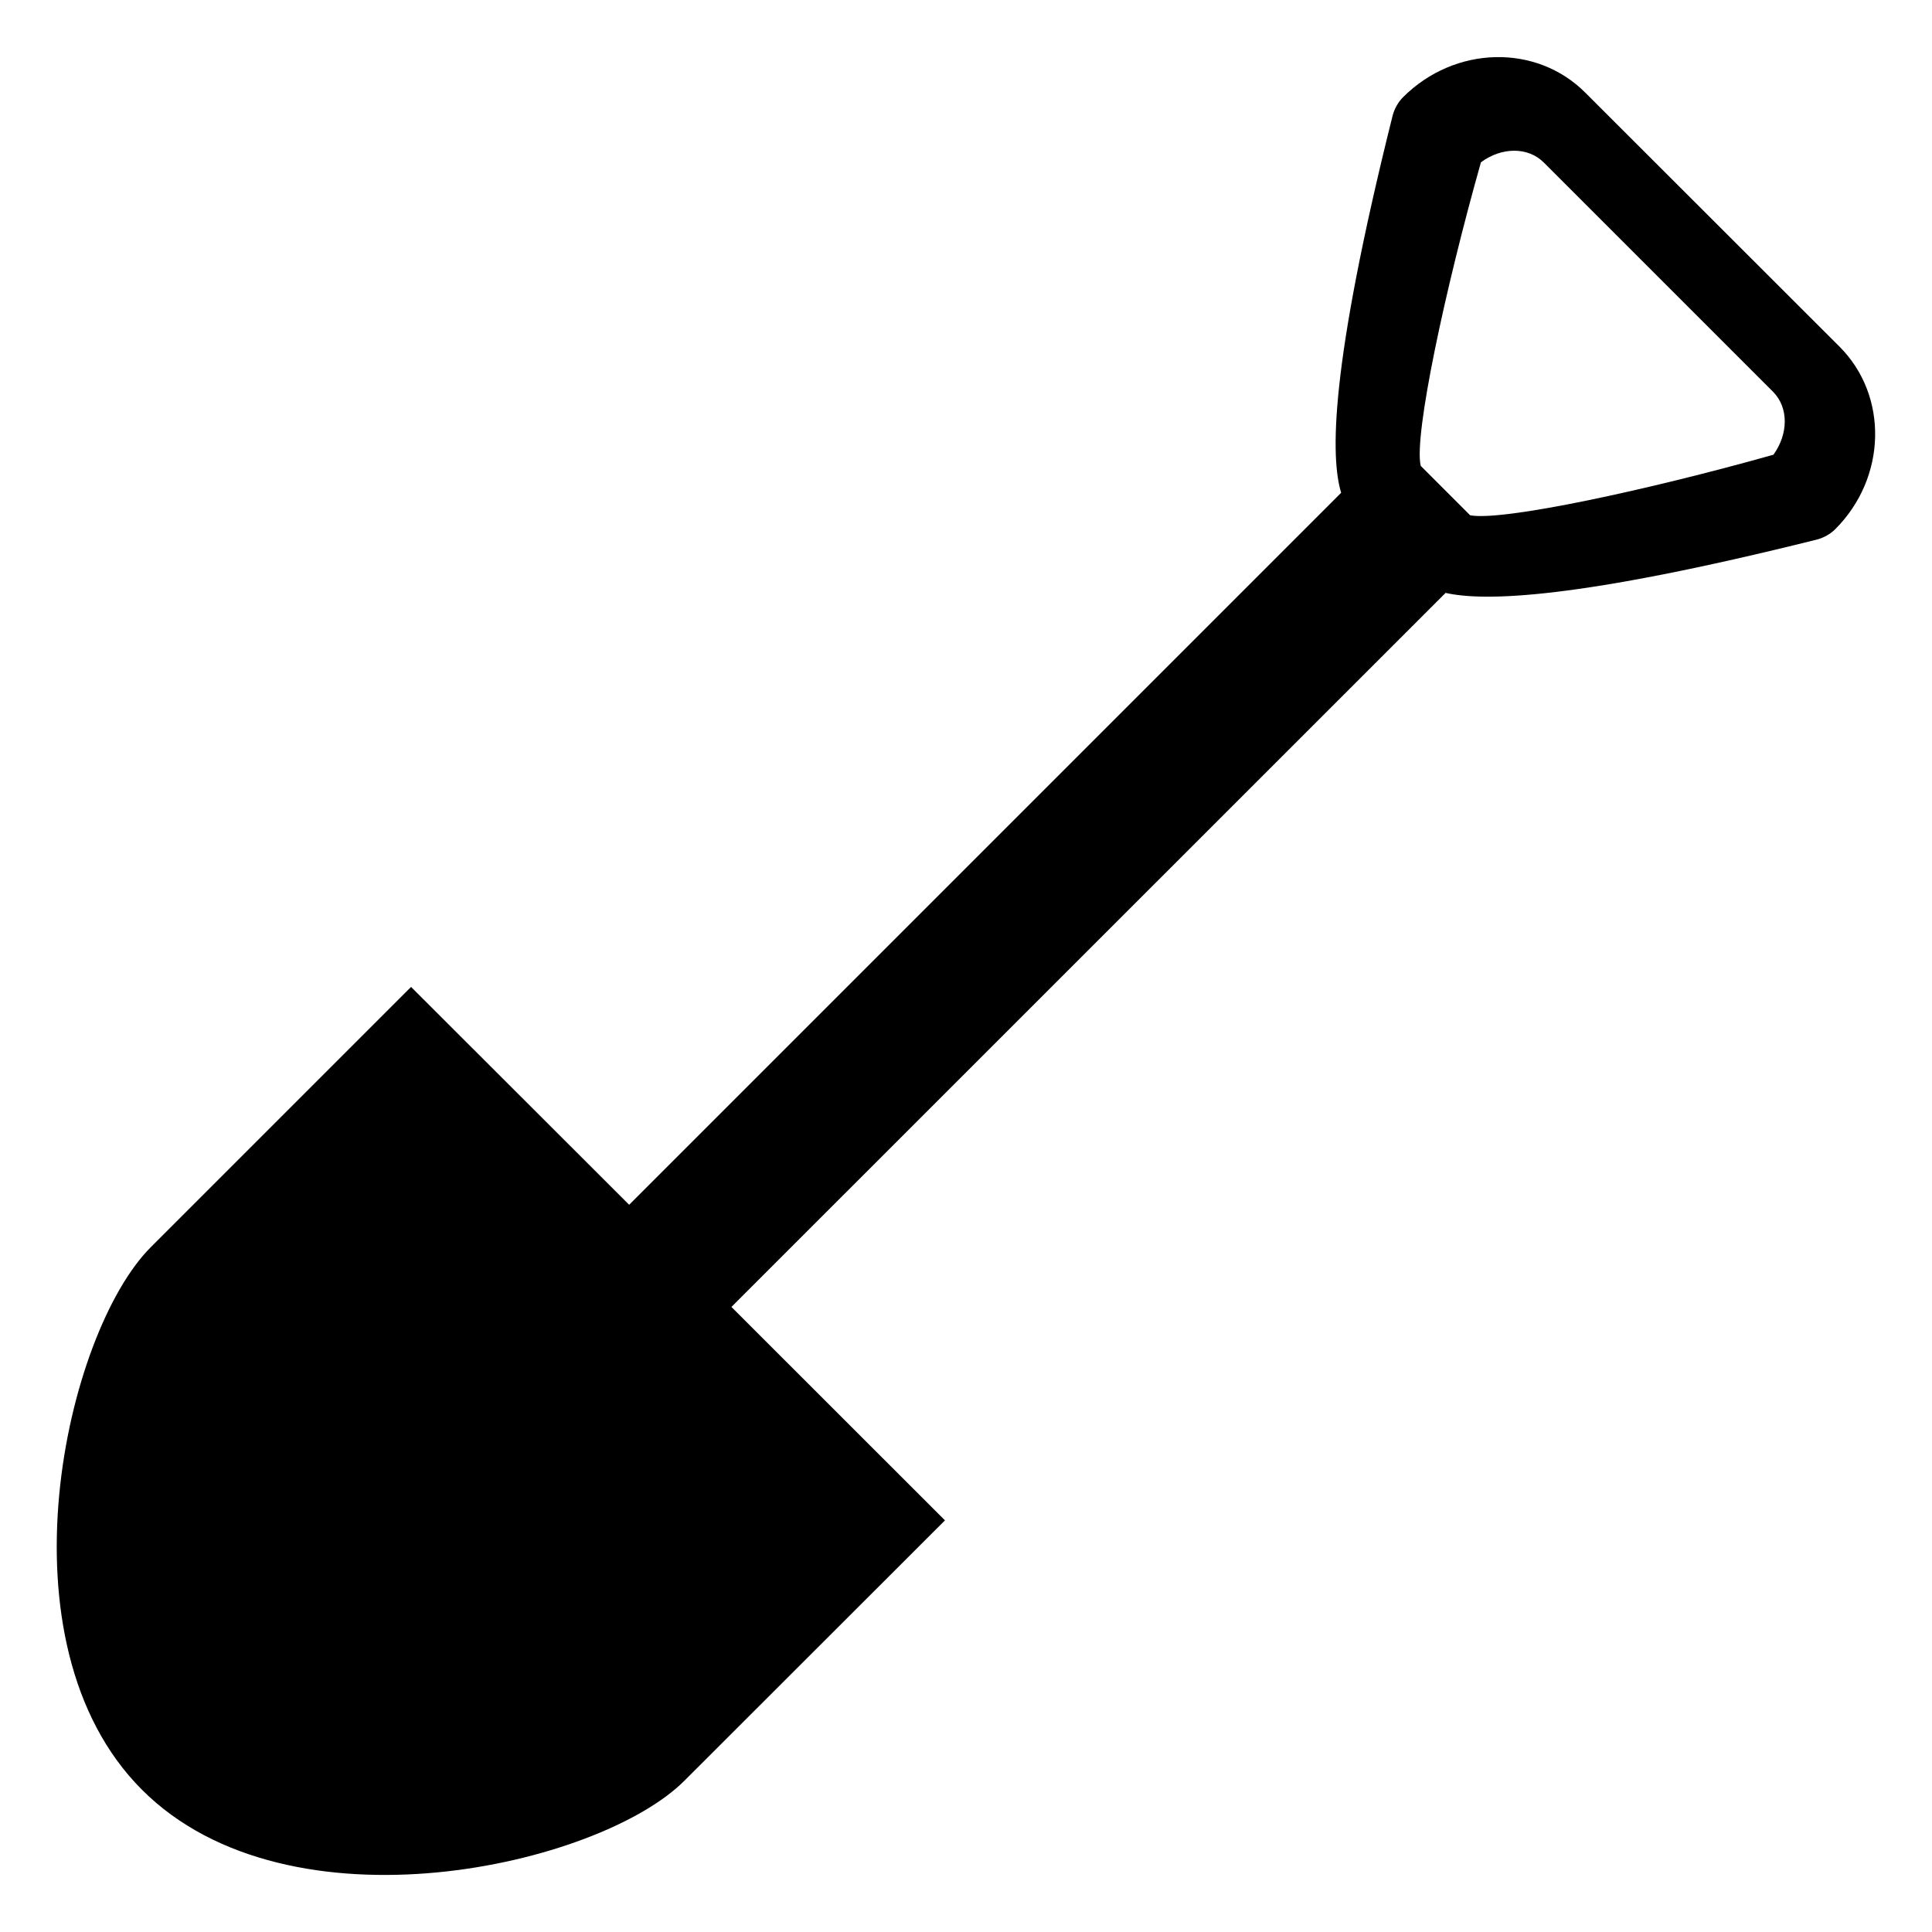 <?xml version="1.0" encoding="UTF-8" standalone="no"?>
<!-- Uploaded to: SVG Repo, www.svgrepo.com, Generator: SVG Repo Mixer Tools -->

<svg
   width="800px"
   height="800px"
   viewBox="0 -0.5 17 17"
   version="1.1"
   class="si-glyph si-glyph-shovel"
   id="svg1"
   sodipodi:docname="shovel.svg"
   inkscape:version="1.4 (86a8ad7, 2024-10-11)"
   xmlns:inkscape="http://www.inkscape.org/namespaces/inkscape"
   xmlns:sodipodi="http://sodipodi.sourceforge.net/DTD/sodipodi-0.dtd"
   xmlns="http://www.w3.org/2000/svg"
   xmlns:svg="http://www.w3.org/2000/svg"
   xmlns:rdf="http://www.w3.org/1999/02/22-rdf-syntax-ns#"
   xmlns:cc="http://creativecommons.org/ns#"
   xmlns:dc="http://purl.org/dc/elements/1.1/">
  <sodipodi:namedview
     id="namedview1"
     pagecolor="#ffffff"
     bordercolor="#000000"
     borderopacity="0.25"
     inkscape:showpageshadow="2"
     inkscape:pageopacity="0.0"
     inkscape:pagecheckerboard="true"
     inkscape:deskcolor="#d1d1d1"
     inkscape:zoom="1.00875"
     inkscape:cx="399.50434"
     inkscape:cy="400"
     inkscape:window-width="1920"
     inkscape:window-height="1009"
     inkscape:window-x="-8"
     inkscape:window-y="-8"
     inkscape:window-maximized="1"
     inkscape:current-layer="svg1" />
  <title
     id="title1">868</title>
  <defs
     id="defs1" />
  <g
     stroke="none"
     stroke-width="1"
     fill="none"
     fill-rule="evenodd"
     id="g1"
     transform="translate(0.455,0.042)">
    <path
       d="M 15.732,2.509 13.495,0.274 C 13.064,-0.159 12.346,-0.141 11.892,0.312 11.848,0.356 11.817,0.411 11.8,0.471 11.241,2.706 11.253,3.487 11.346,3.794 l -6.265,6.265 -1.919,-1.917 -2.29,2.29 c -0.749,0.748 -1.375,3.478 -0.077,4.775 1.297,1.297 4.024,0.668 4.771,-0.079 L 7.86,12.836 5.981,10.958 12.265,4.675 c 0.342,0.077 1.158,0.057 3.27,-0.47 0.06,-0.017 0.115,-0.047 0.159,-0.091 0.453,-0.453 0.469,-1.173 0.038,-1.605 z M 15.15,3.459 C 14.047,3.77 12.765,4.046 12.481,3.992 L 12.046,3.557 c -0.062,-0.266 0.216,-1.561 0.53,-2.671 0.181,-0.134 0.413,-0.138 0.553,0.002 l 2.018,2.018 c 0.138,0.139 0.134,0.371 0.003,0.553 z"
       fill="#434343"
       class="si-glyph-fill"
       id="path1"
       style="fill:#000000" />
  </g>
</svg>
